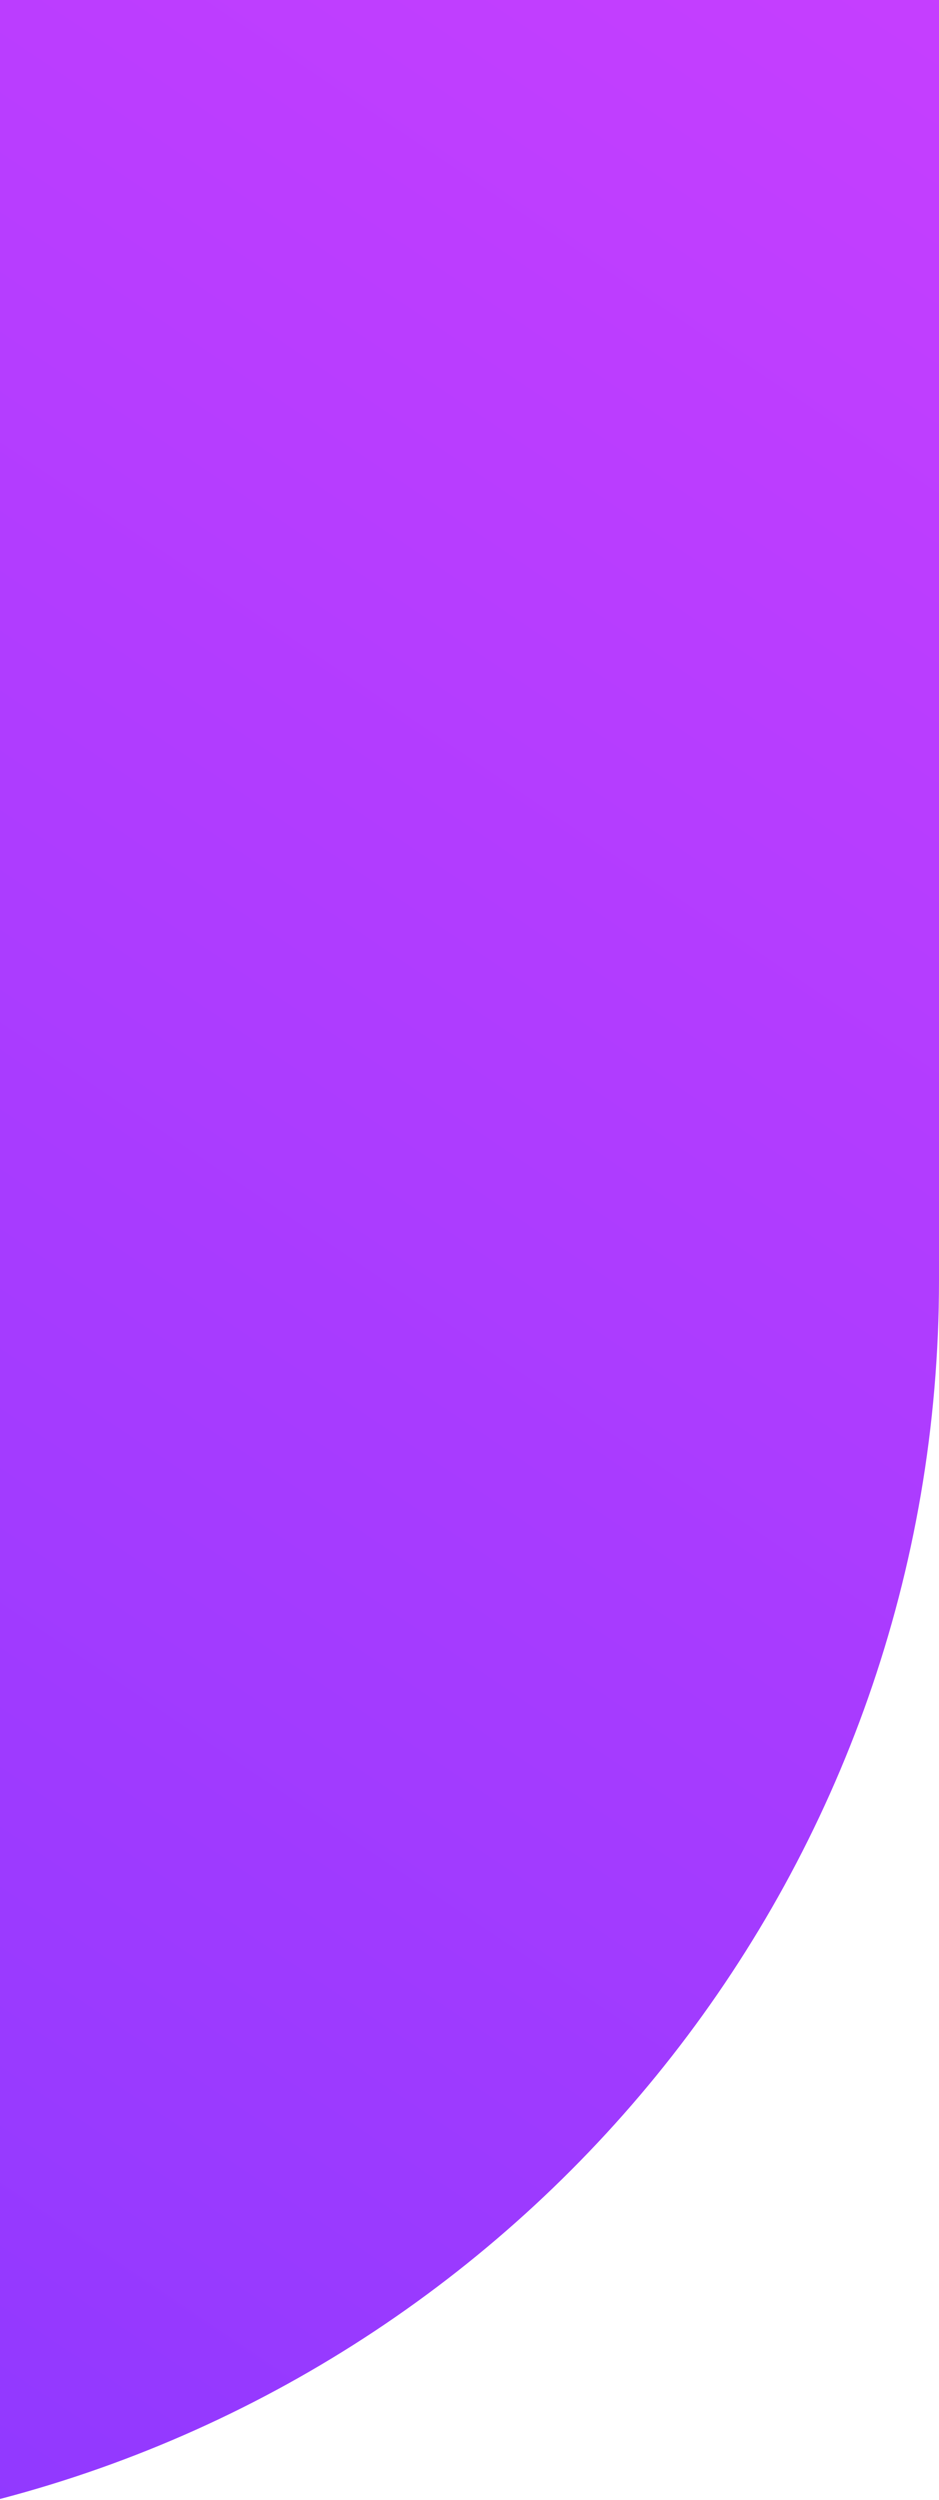 <svg width="188" height="500" viewBox="0 0 188 500" fill="none" xmlns="http://www.w3.org/2000/svg">
<path fill-rule="evenodd" clip-rule="evenodd" d="M188 256V0H0V499.801C108.182 471.48 188 373.061 188 256Z" fill="url(#paint0_linear)"/>
<defs>
<linearGradient id="paint0_linear" x1="297.214" y1="-350" x2="-239.798" y2="449.393" gradientUnits="userSpaceOnUse">
<stop stop-color="#E942FF"/>
<stop offset="1" stop-color="#8838FF"/>
</linearGradient>
</defs>
</svg>
